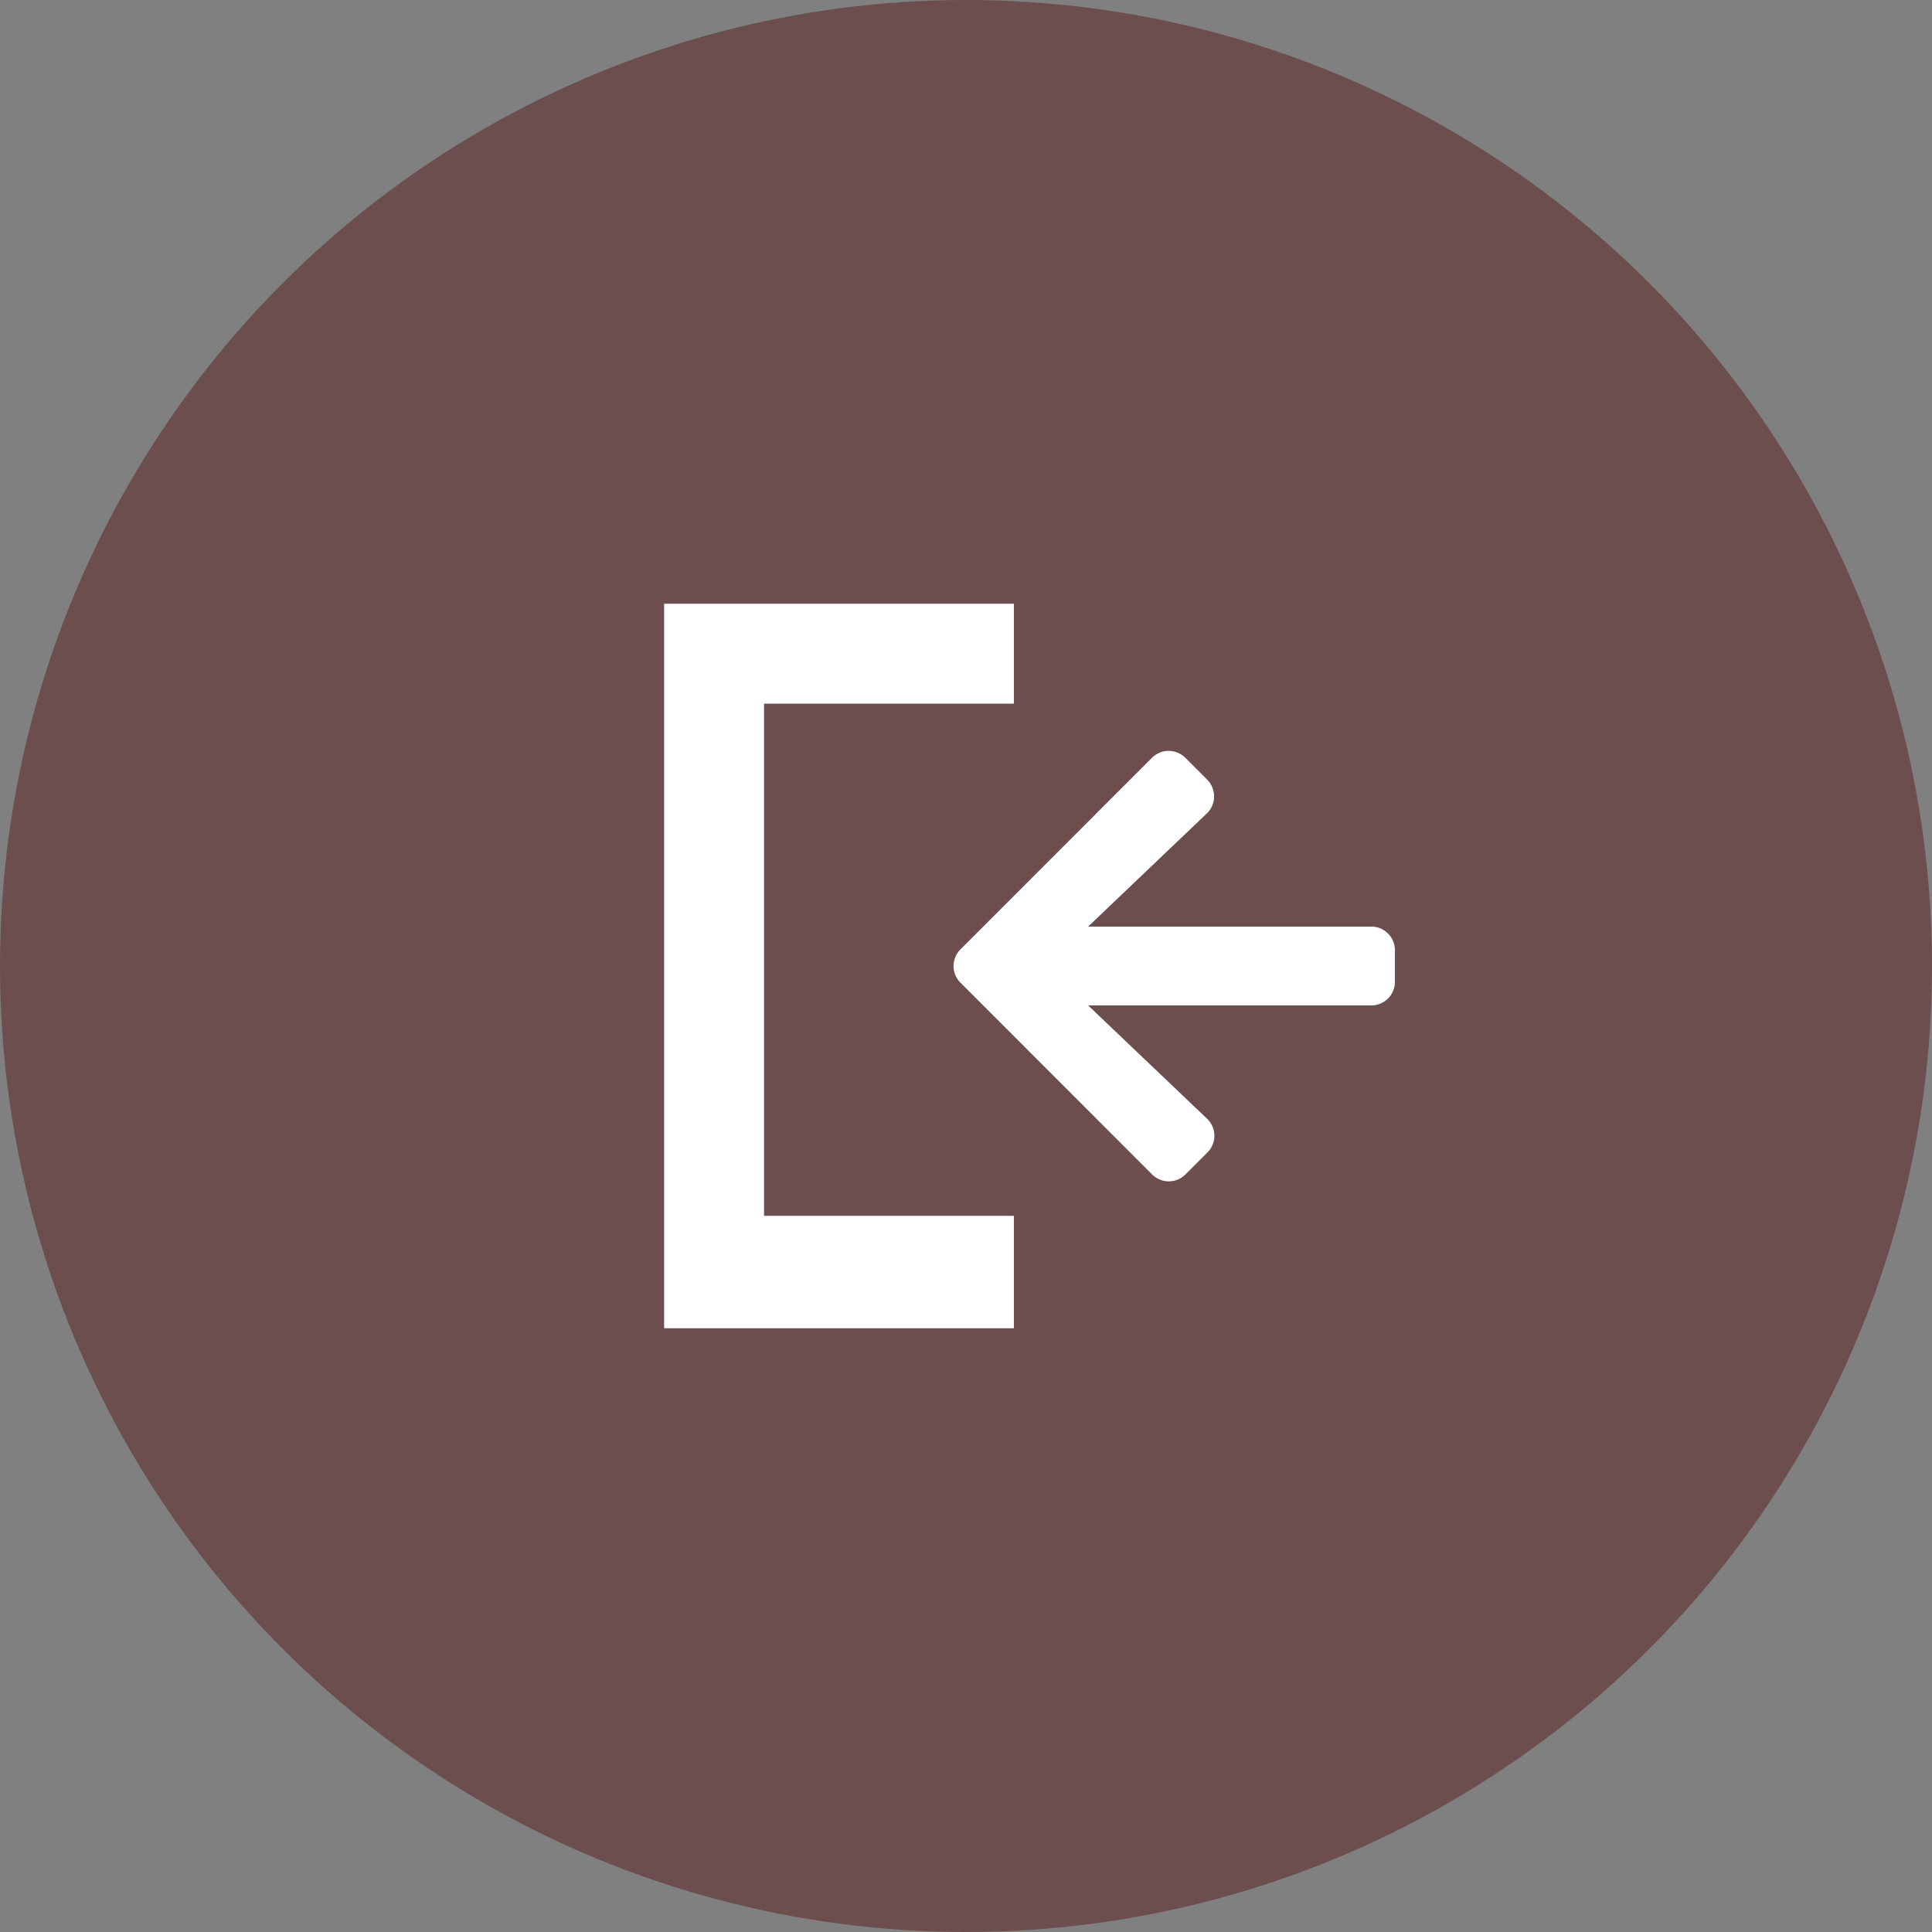 <svg xmlns="http://www.w3.org/2000/svg" width="32" height="32" viewBox="0 0 32 32">
  <rect x="0" y="0" width="32" height="32" fill="#808080" stroke="none"/>
  <g id="logout-icon" transform="translate(-33 -24)">
    <circle id="Ellipse_3" data-name="Ellipse 3" cx="16" cy="16" r="16" transform="translate(33 24)" fill="#6d4e4e"/>
    <g id="Group_168" data-name="Group 168" transform="translate(-19135 8994)">
      <path id="Path_31" data-name="Path 31" d="M8.793,13.138V15H3V3H8.793V4.655H4.655v8.483Z" transform="translate(19176 -8963)" fill="#fff"/>
      <path id="Icon_awesome-arrow-left" data-name="Icon awesome-arrow-left" d="M4.2,9.3l-.362.362a.39.39,0,0,1-.553,0L.112,6.487a.39.39,0,0,1,0-.553L3.283,2.762a.39.39,0,0,1,.553,0l.362.362a.392.392,0,0,1-.007.56L2.226,5.557H6.915a.391.391,0,0,1,.392.392v.522a.391.391,0,0,1-.392.392H2.226L4.192,8.736A.389.389,0,0,1,4.2,9.3Z" transform="translate(19183.797 -8960.21)" fill="#fff"/>
    </g>
  </g>
</svg>
